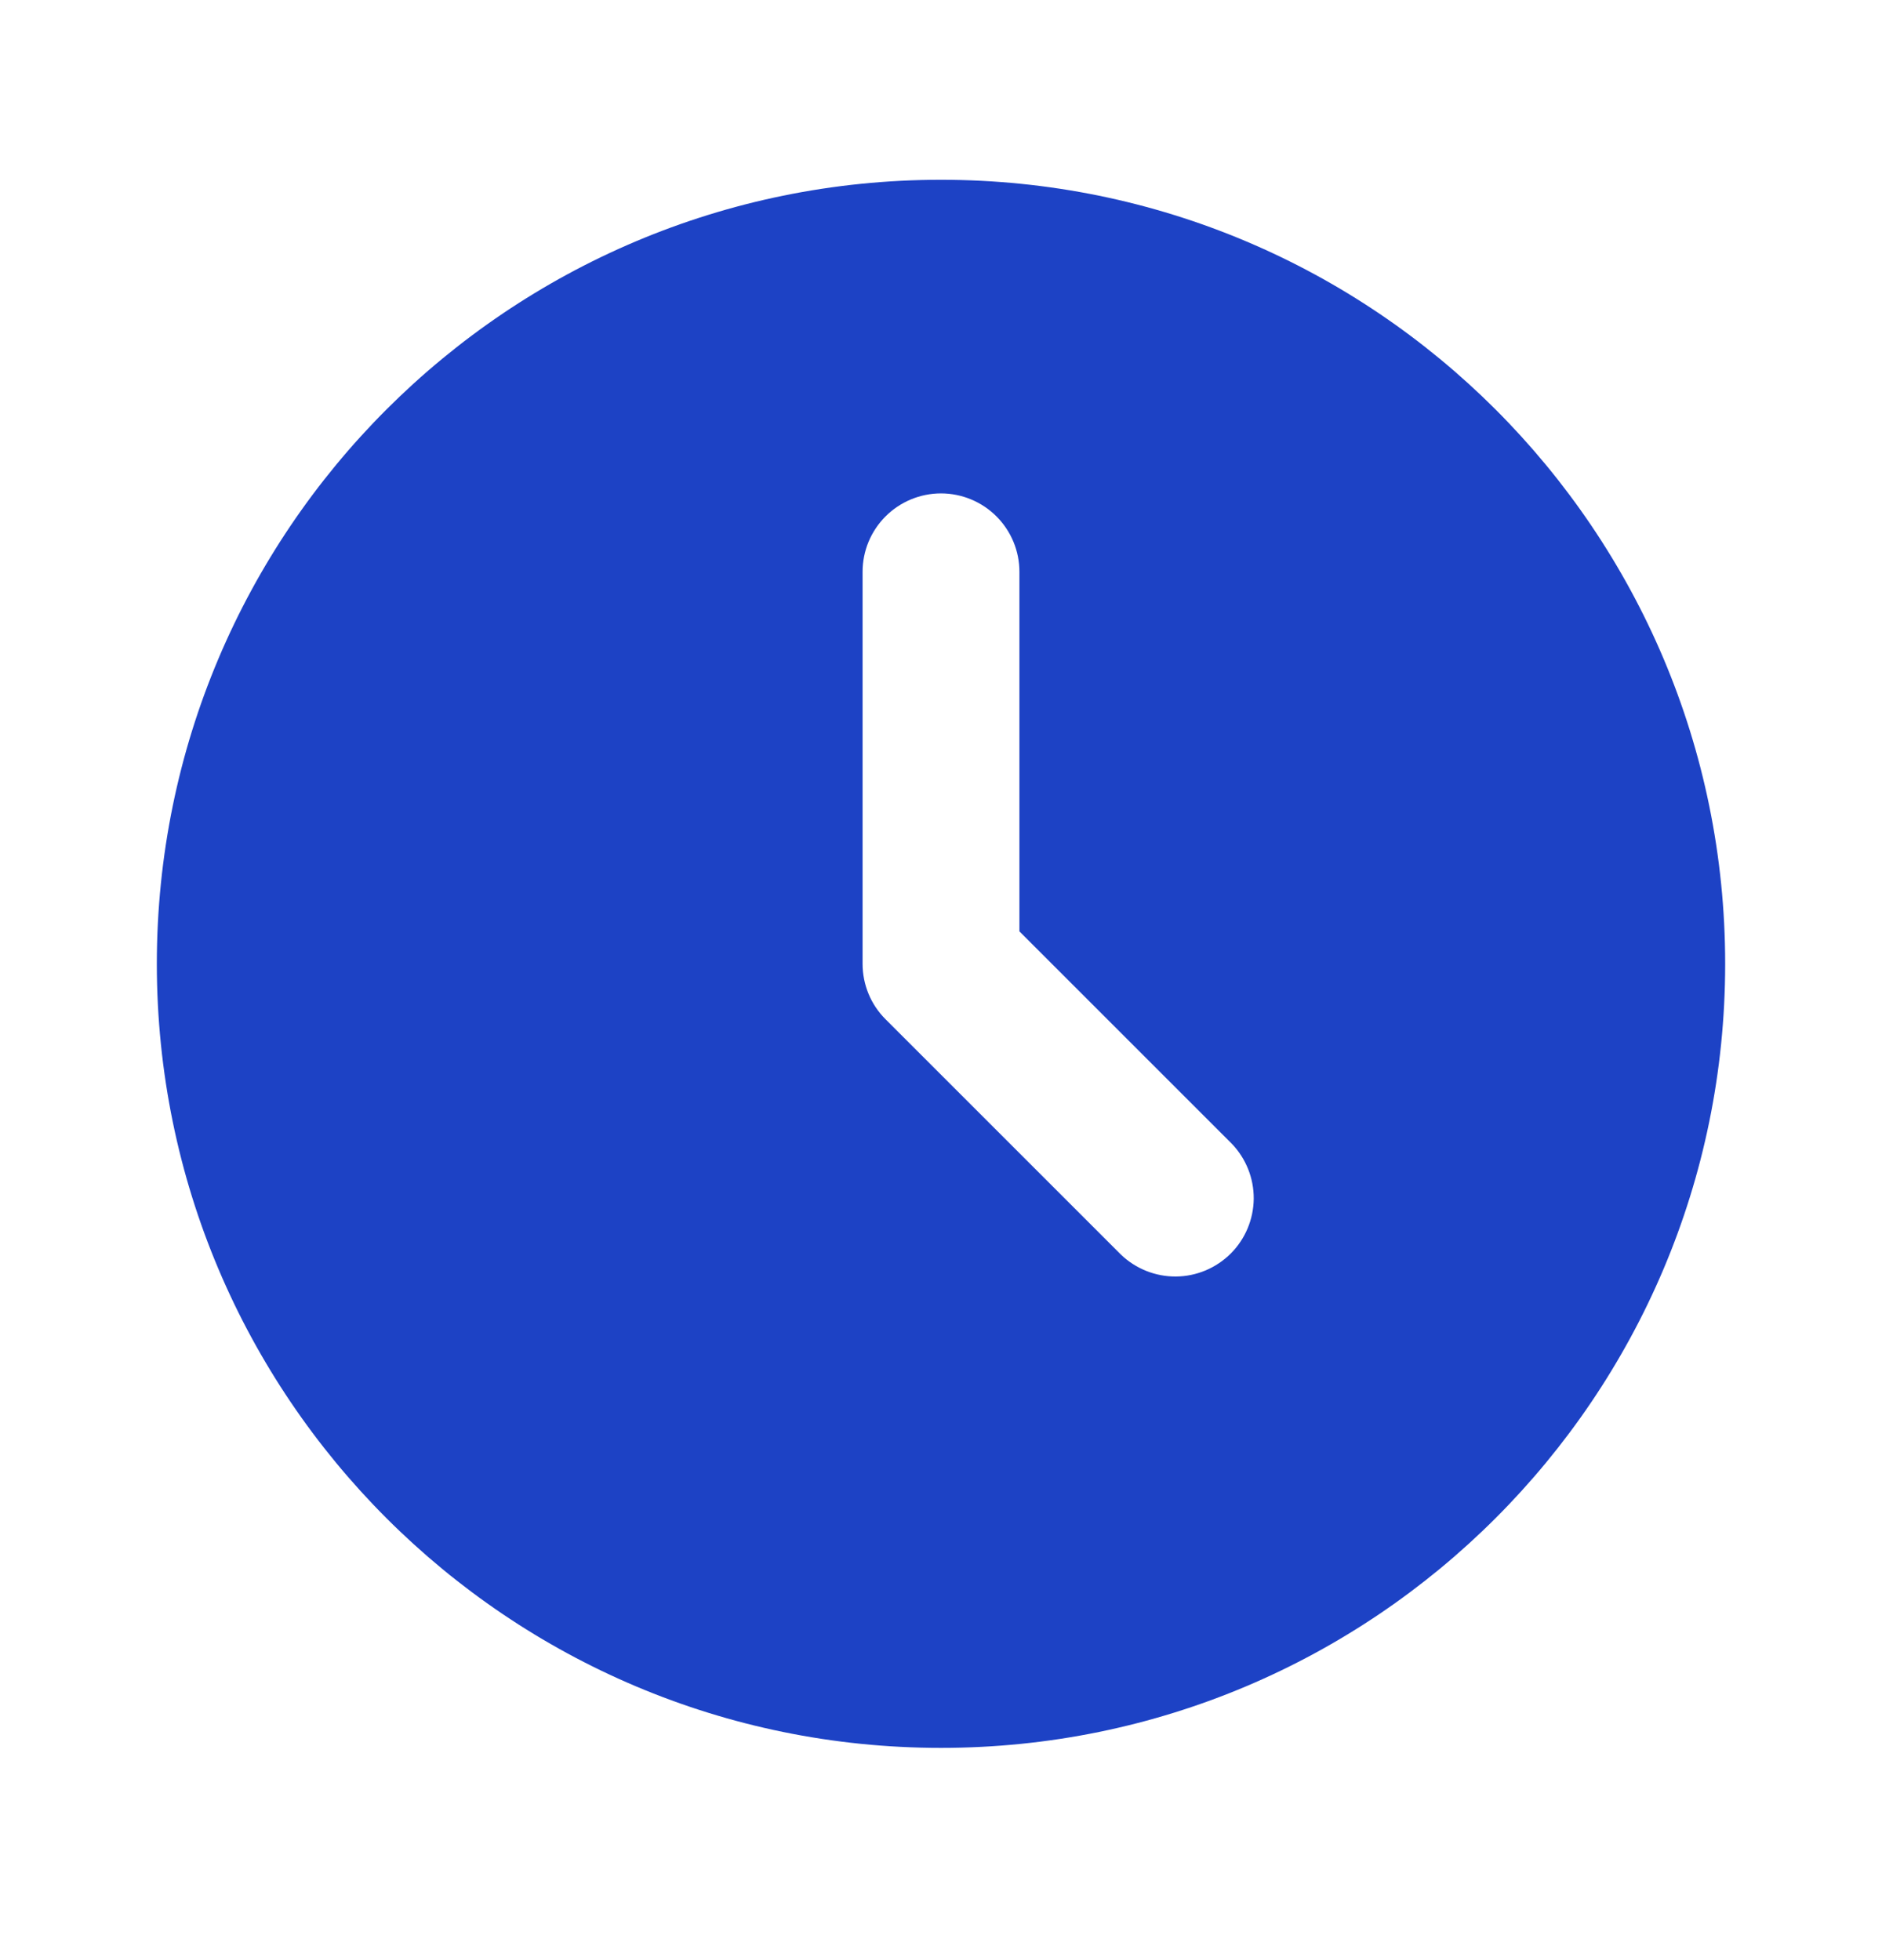 <svg width="24" height="25" viewBox="0 0 24 25" fill="none" xmlns="http://www.w3.org/2000/svg">
    <path d="M12 2.293C17.523 2.293 22 6.77 22 12.293C22 17.816 17.523 22.293 12 22.293C6.477 22.293 2 17.816 2 12.293C2 6.77 6.477 2.293 12 2.293ZM12 6.293C11.735 6.293 11.48 6.399 11.293 6.586C11.105 6.774 11 7.028 11 7.293V12.293C11 12.558 11.105 12.813 11.293 13L14.293 16C14.482 16.182 14.734 16.283 14.996 16.281C15.259 16.279 15.509 16.173 15.695 15.988C15.88 15.803 15.985 15.552 15.988 15.29C15.99 15.027 15.889 14.775 15.707 14.586L13 11.879V7.293C13 7.028 12.895 6.774 12.707 6.586C12.52 6.399 12.265 6.293 12 6.293Z" fill="#1D42C5"/>
    </svg>
    